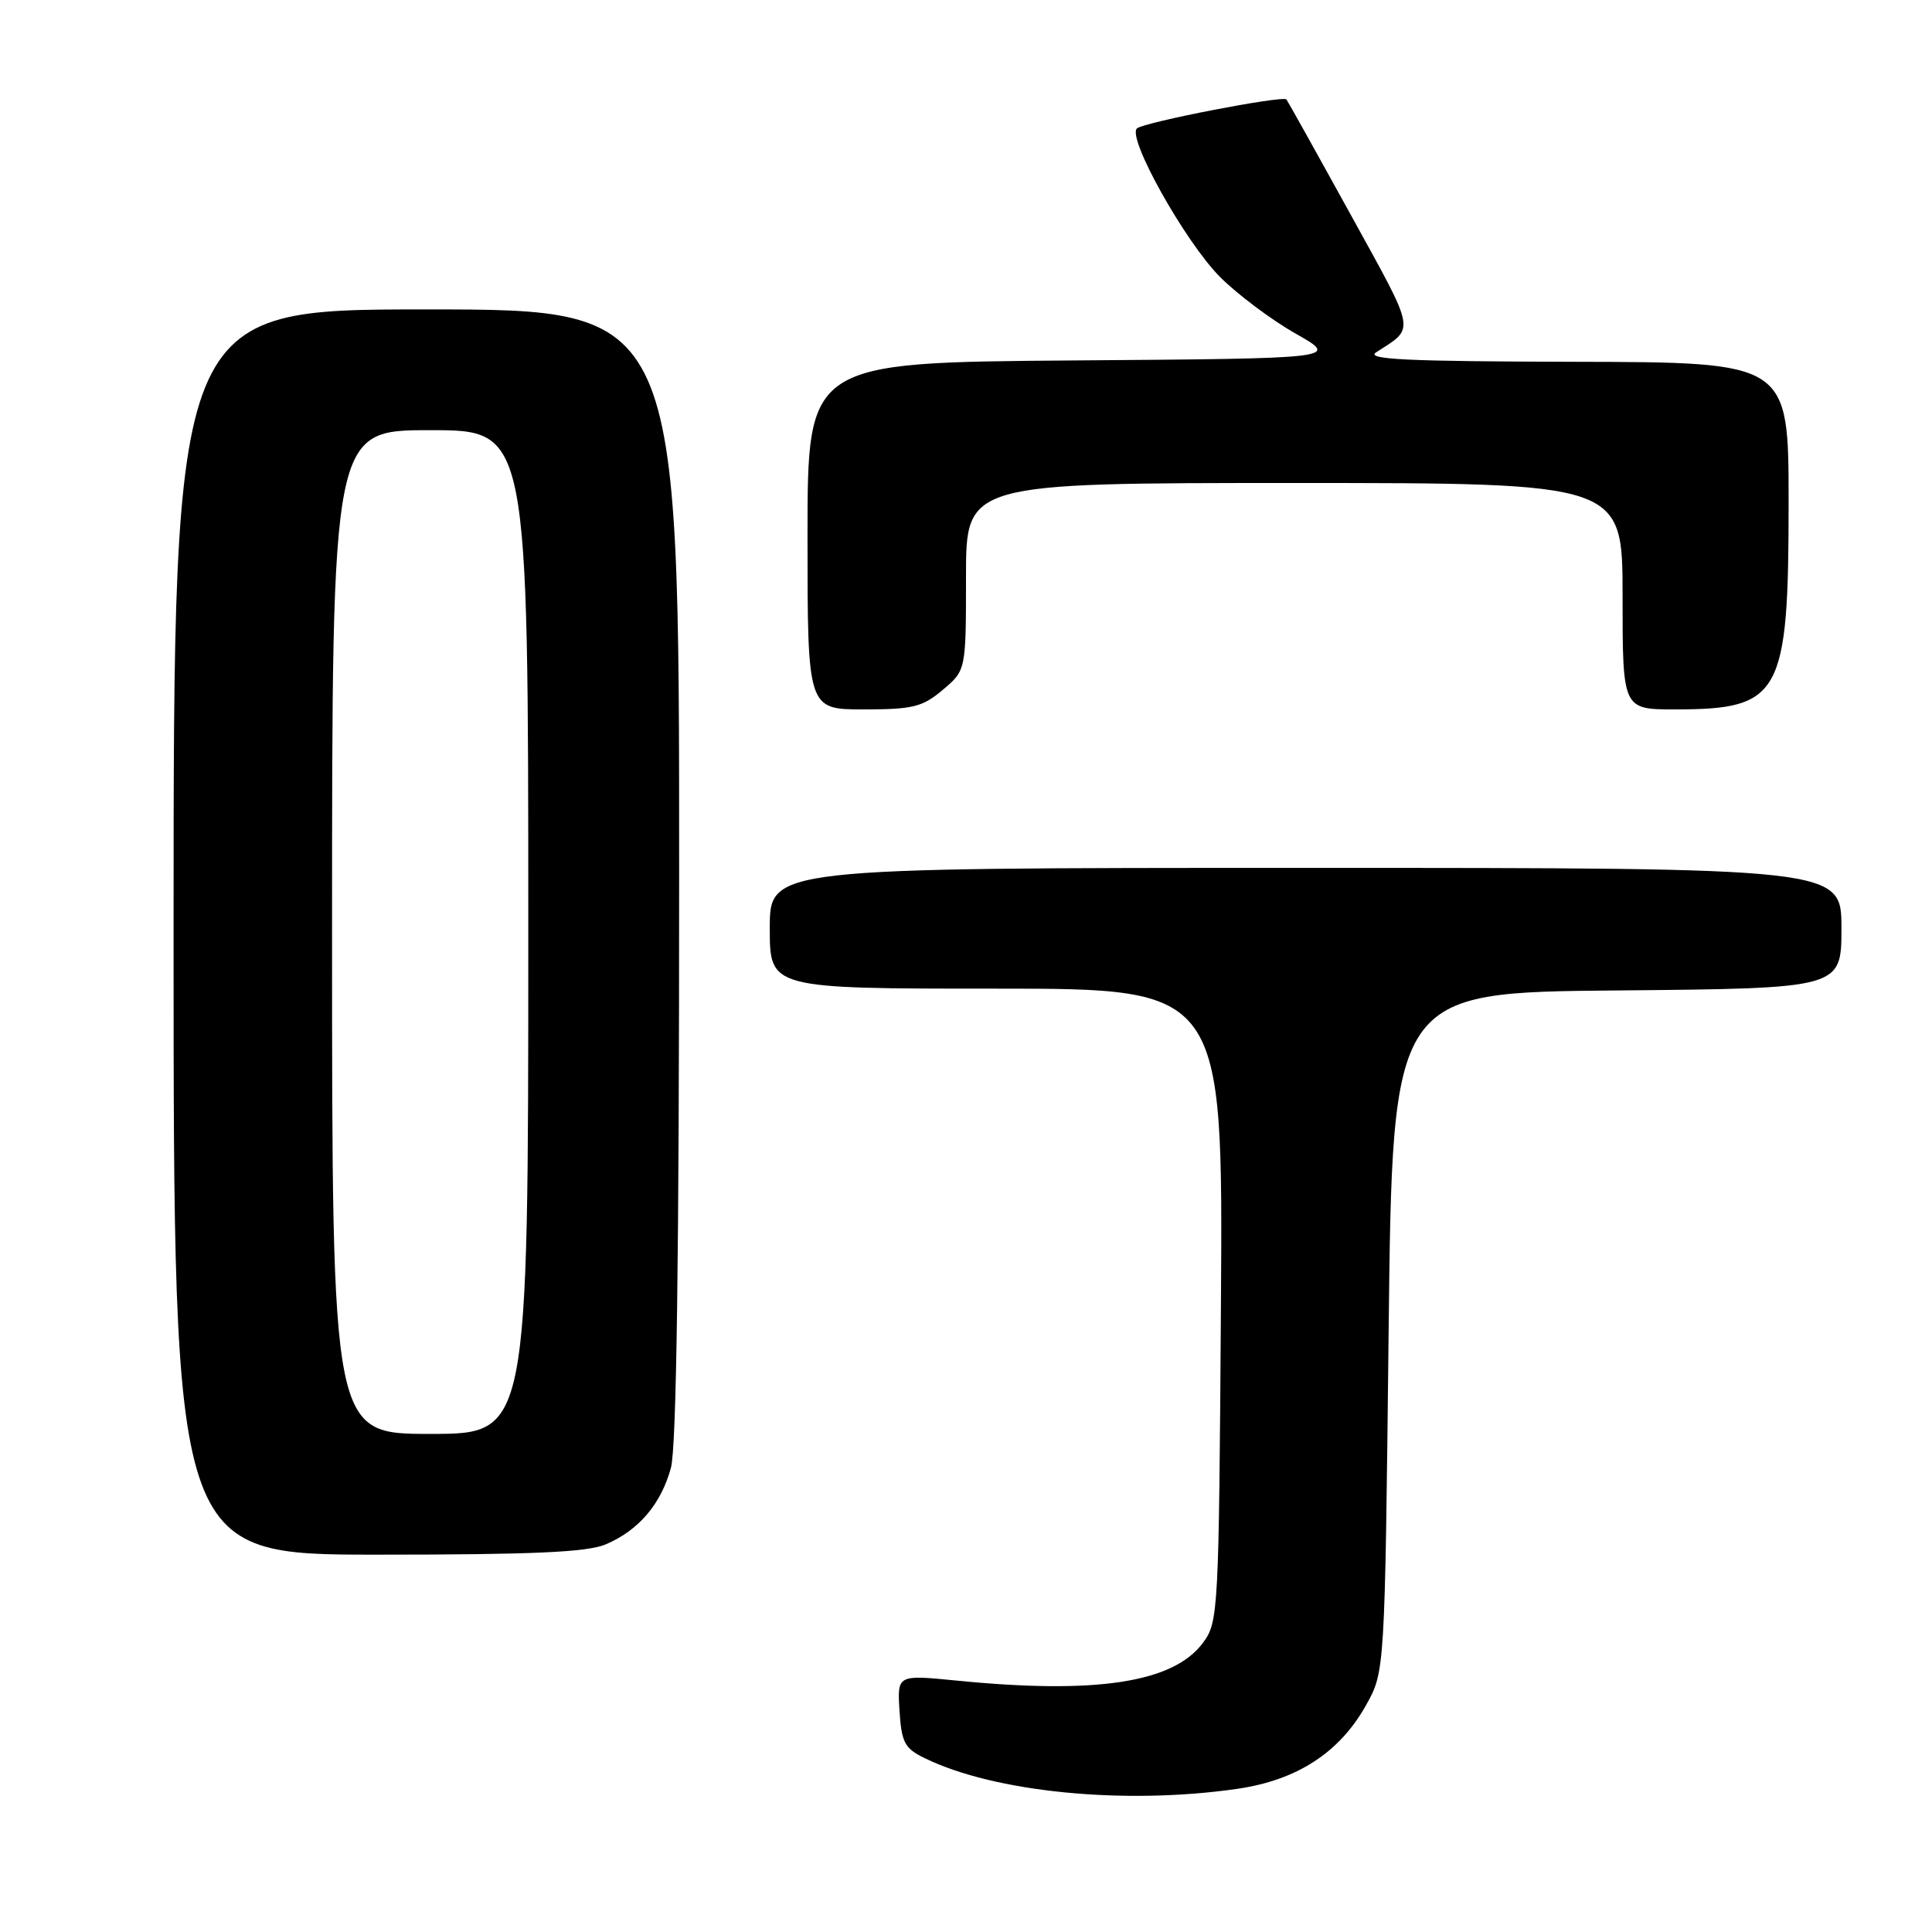 <?xml version="1.0" encoding="UTF-8" standalone="no"?>
<!DOCTYPE svg PUBLIC "-//W3C//DTD SVG 1.1//EN" "http://www.w3.org/Graphics/SVG/1.1/DTD/svg11.dtd" >
<svg xmlns="http://www.w3.org/2000/svg" xmlns:xlink="http://www.w3.org/1999/xlink" version="1.1" viewBox="0 0 256 256">
 <g >
 <path fill="currentColor"
d=" M 163.95 237.03 C 171.86 235.88 177.48 232.24 181.00 225.96 C 183.50 221.50 183.50 221.50 184.00 176.50 C 184.50 131.50 184.50 131.50 214.25 131.24 C 244.00 130.97 244.00 130.97 244.00 122.99 C 244.00 115.00 244.00 115.00 173.00 115.00 C 102.00 115.00 102.00 115.00 102.00 123.00 C 102.00 131.00 102.00 131.00 132.03 131.00 C 162.06 131.00 162.06 131.00 161.78 172.93 C 161.51 213.70 161.44 214.93 159.40 217.68 C 155.47 222.97 145.27 224.53 126.69 222.68 C 118.89 221.91 118.89 221.91 119.19 226.70 C 119.46 230.89 119.87 231.67 122.50 232.95 C 131.76 237.49 149.01 239.19 163.95 237.03 Z  M 80.28 204.63 C 84.64 202.77 87.59 199.30 88.90 194.50 C 89.64 191.78 89.99 166.58 89.99 115.75 C 90.00 41.00 90.00 41.00 56.50 41.00 C 23.00 41.00 23.00 41.00 23.00 123.50 C 23.00 206.00 23.00 206.00 50.03 206.00 C 70.70 206.00 77.82 205.68 80.28 204.63 Z  M 124.92 91.41 C 128.00 88.82 128.00 88.82 128.00 76.41 C 128.00 64.00 128.00 64.00 171.50 64.00 C 215.00 64.00 215.00 64.00 215.00 79.00 C 215.00 94.00 215.00 94.00 221.95 94.00 C 235.97 94.00 237.00 92.13 237.00 66.60 C 237.00 48.00 237.00 48.00 208.75 47.94 C 186.52 47.89 180.89 47.63 182.34 46.69 C 187.55 43.31 187.74 44.36 178.97 28.44 C 174.44 20.22 170.61 13.36 170.46 13.18 C 170.00 12.62 151.53 16.20 150.65 17.02 C 149.31 18.25 157.03 32.04 161.66 36.70 C 163.96 39.00 168.46 42.38 171.67 44.20 C 177.50 47.50 177.50 47.50 142.25 47.76 C 107.00 48.03 107.00 48.03 107.00 71.01 C 107.00 94.00 107.00 94.00 114.42 94.00 C 120.95 94.00 122.22 93.69 124.92 91.41 Z  M 44.00 123.50 C 44.00 57.00 44.00 57.00 57.00 57.00 C 70.00 57.00 70.00 57.00 70.00 123.50 C 70.00 190.00 70.00 190.00 57.00 190.00 C 44.00 190.00 44.00 190.00 44.00 123.50 Z "/>
</g>
</svg>